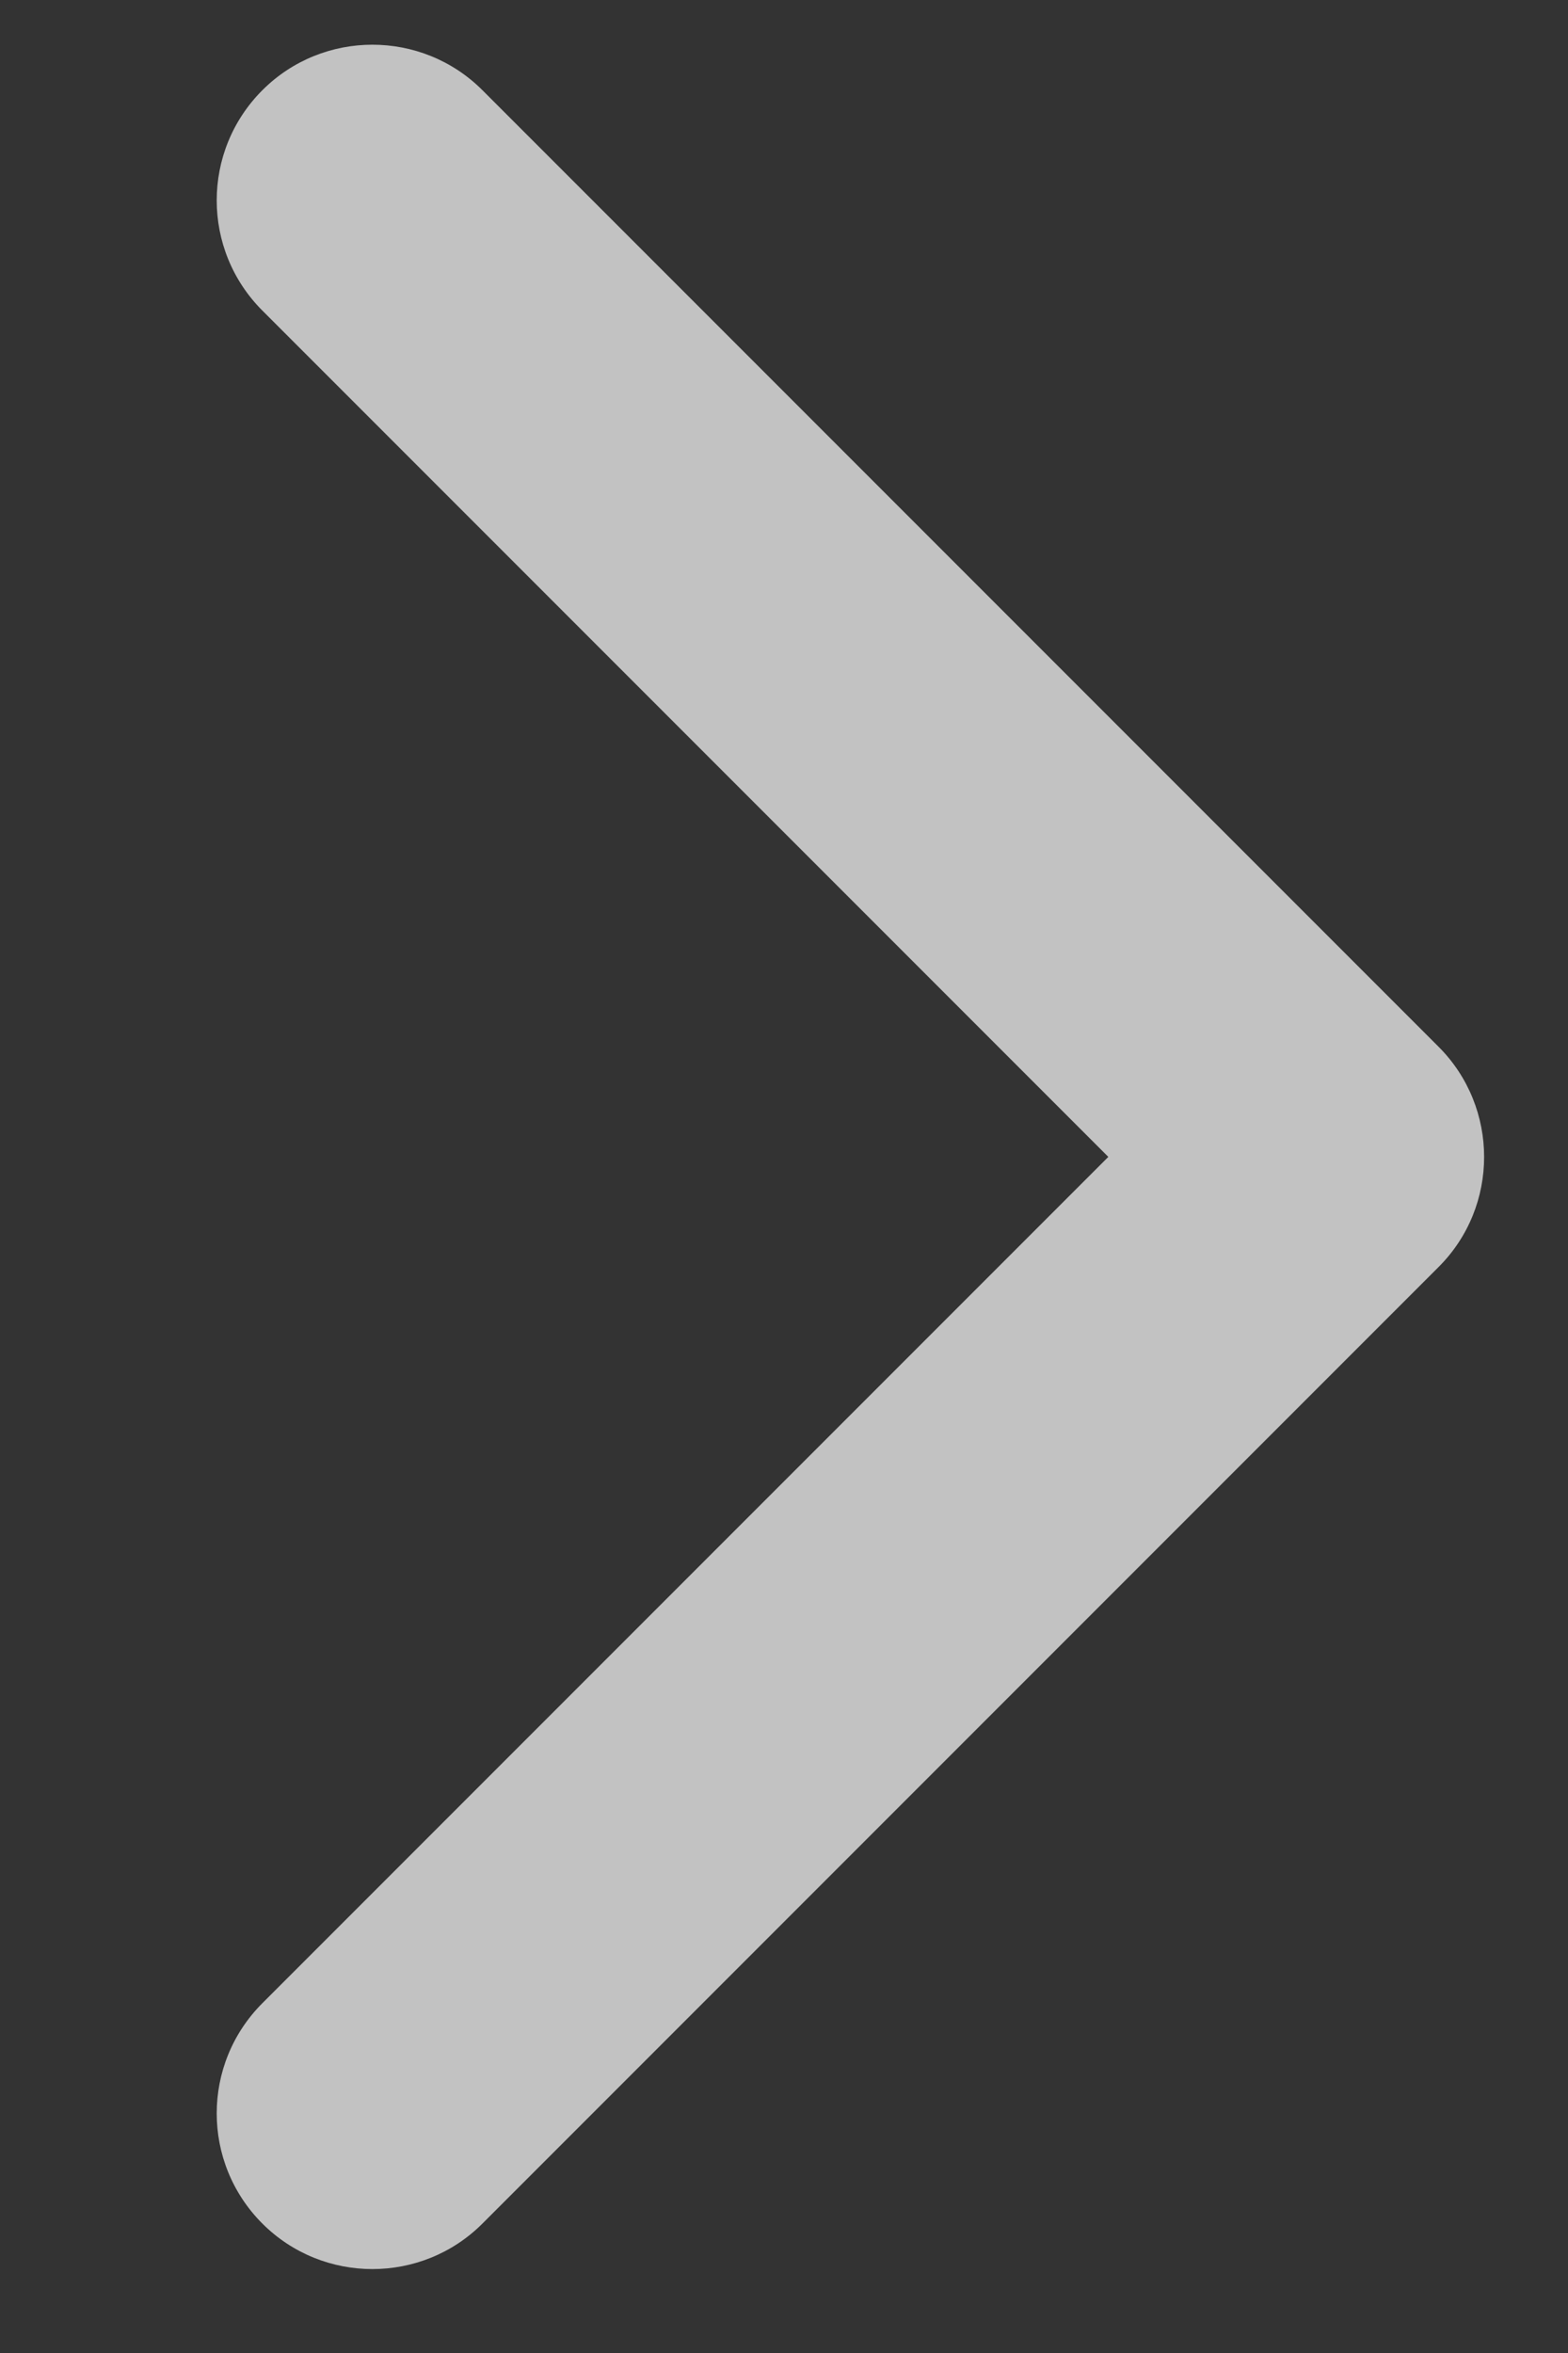 <svg width="6" height="9" viewBox="0 0 6 9" fill="none" xmlns="http://www.w3.org/2000/svg">
<rect x="0" y="0" width="6" height="9" fill="#333333" stroke="none"/>
<path d="M5.679 4.425C5.679 4.578 5.621 4.73 5.505 4.846L1.846 8.505C1.614 8.737 1.236 8.737 1.004 8.505C0.771 8.272 0.771 7.895 1.004 7.662L4.241 4.425L1.004 1.188C0.771 0.955 0.771 0.578 1.004 0.345C1.236 0.113 1.614 0.113 1.846 0.345L5.505 4.004C5.621 4.12 5.679 4.273 5.679 4.425Z" fill="white" fill-opacity="0.7"/>
</svg>
